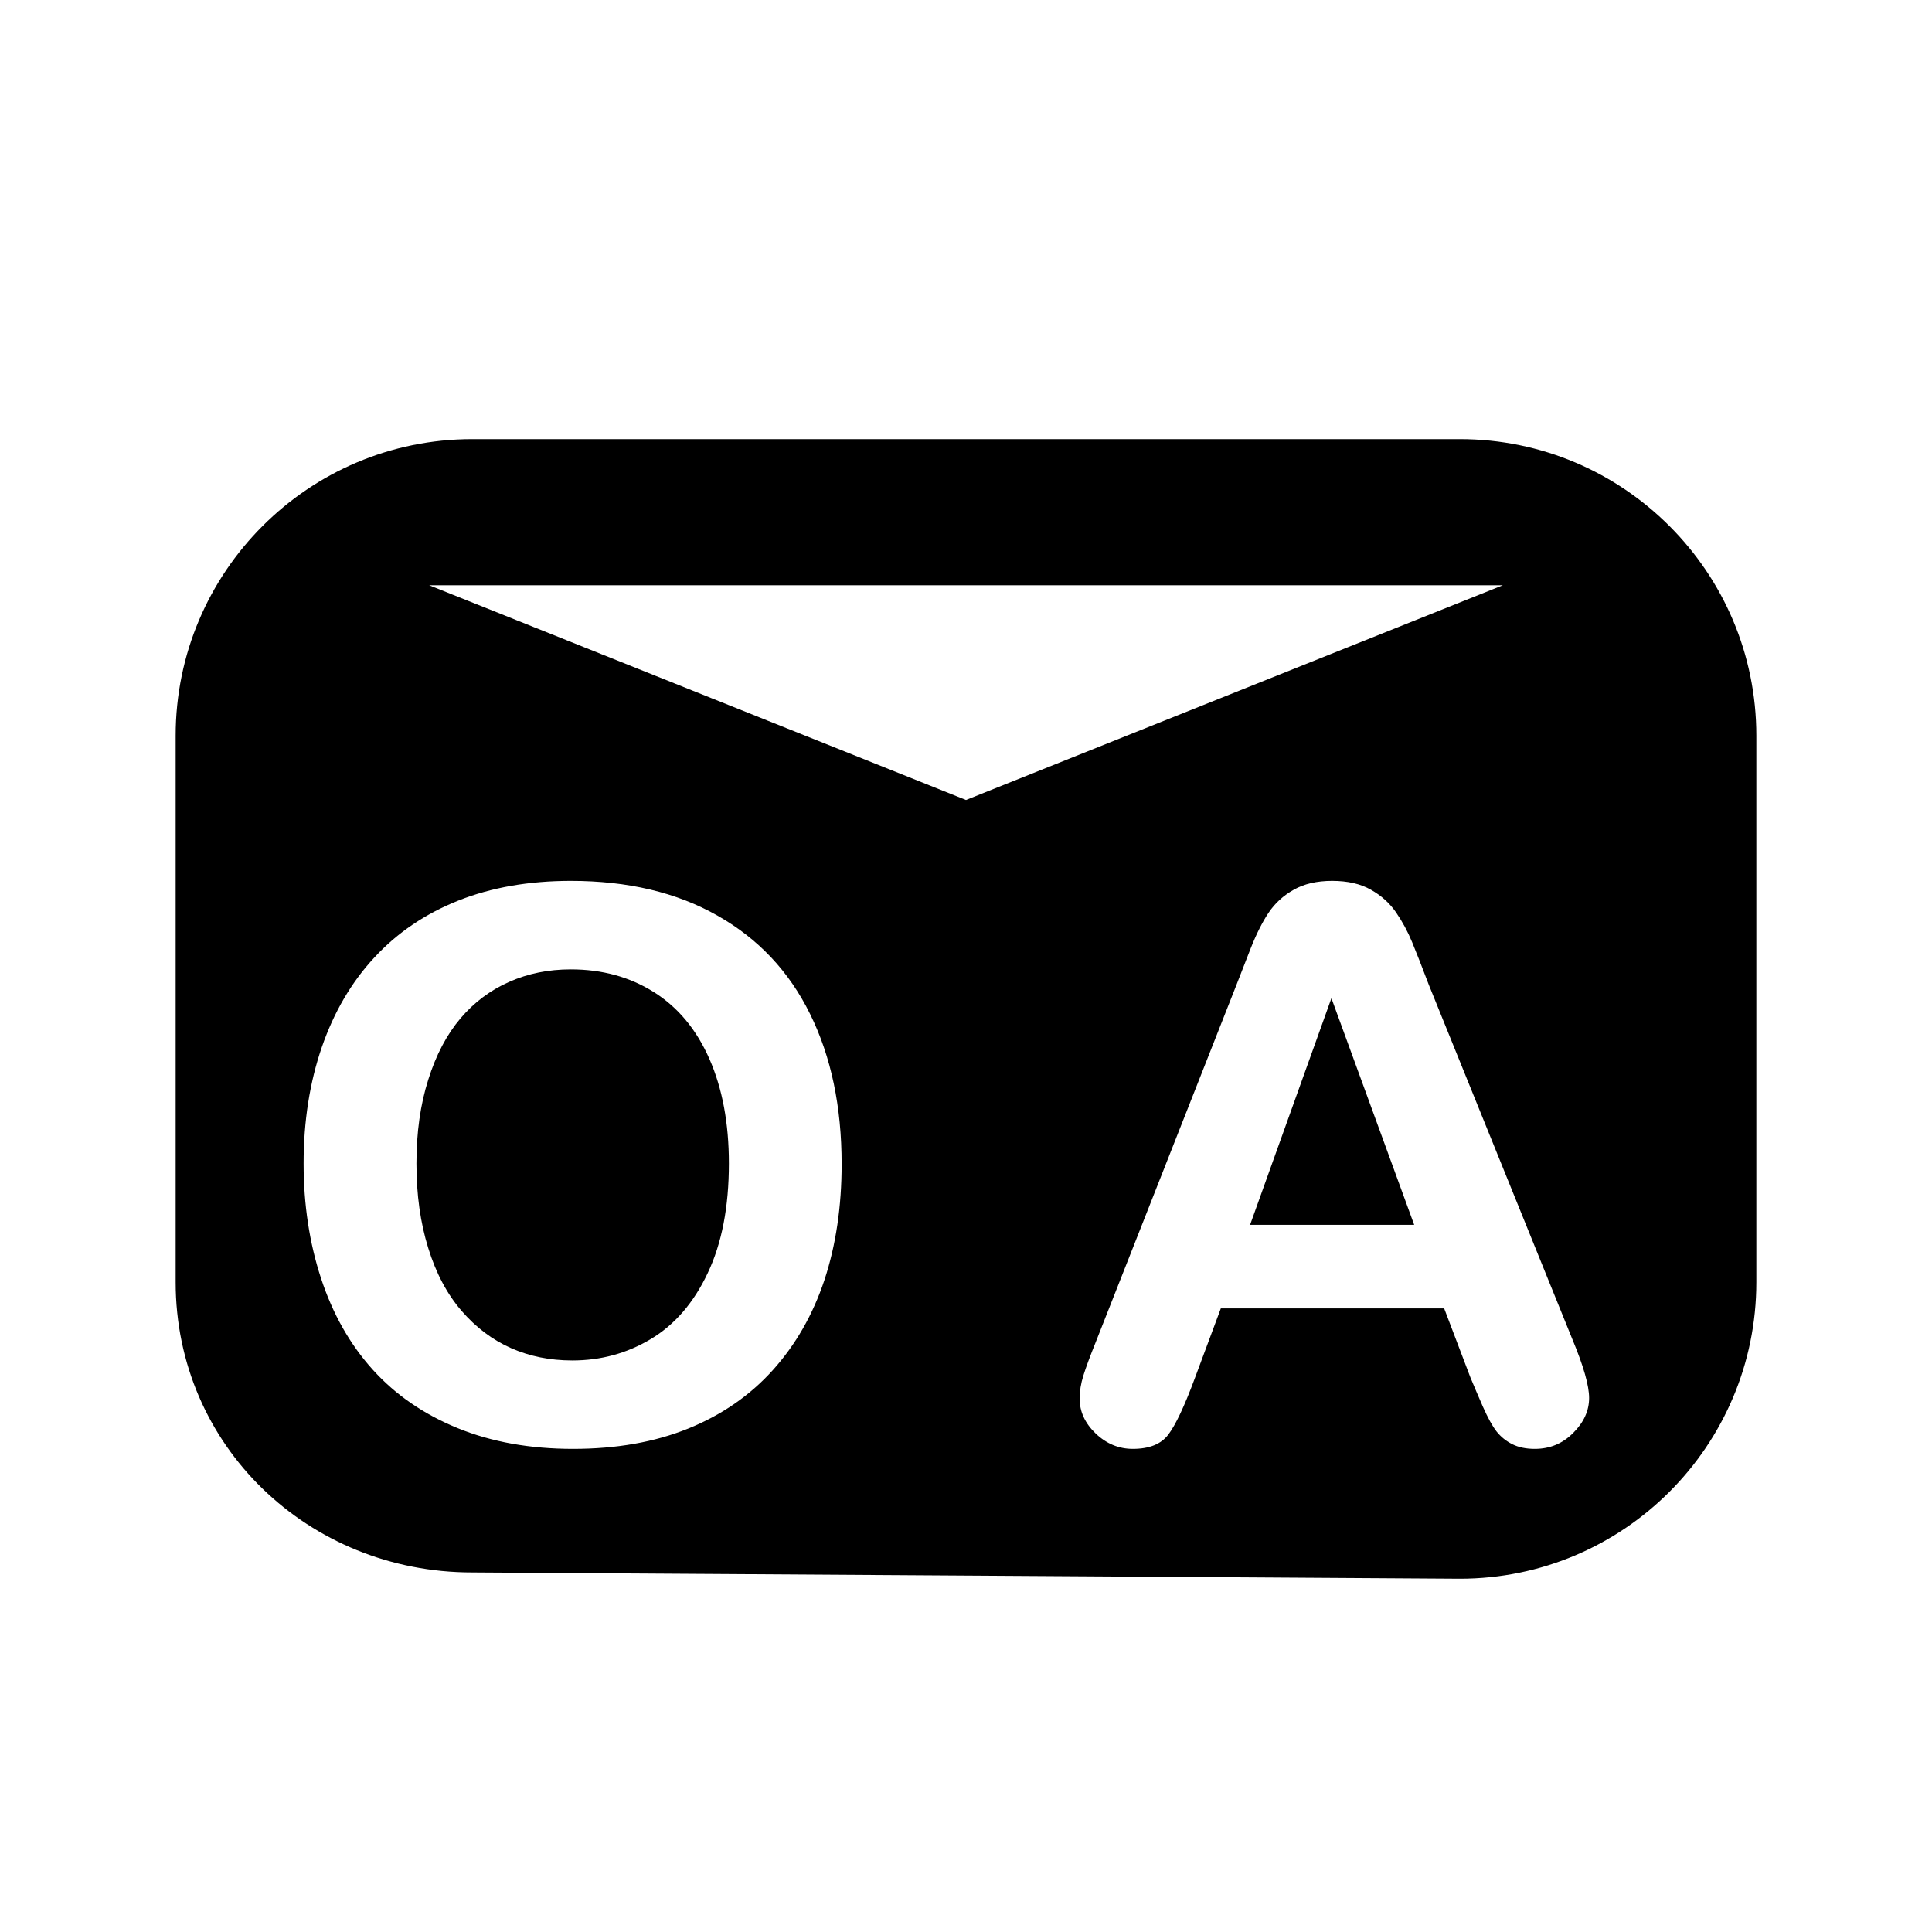 <?xml version="1.0" encoding="UTF-8" standalone="no"?>
<!DOCTYPE svg PUBLIC "-//W3C//DTD SVG 1.1//EN" "http://www.w3.org/Graphics/SVG/1.1/DTD/svg11.dtd">
<svg width="100%" height="100%" viewBox="0 0 22 22" version="1.1" xmlns="http://www.w3.org/2000/svg" xmlns:xlink="http://www.w3.org/1999/xlink" xml:space="preserve" xmlns:serif="http://www.serif.com/" style="fill-rule:evenodd;clip-rule:evenodd;stroke-linejoin:round;stroke-miterlimit:2;">
    <g transform="matrix(1.375,0,0,1.375,0,0)">
        <rect x="0" y="0" width="16" height="16" style="fill:none;"/>
        <g transform="matrix(0.741,0,0,0.741,-0.151,-0.192)">
            <path d="M19.833,8.481C19.833,6.652 18.348,5.167 16.519,5.167L5.481,5.167C3.652,5.167 2.167,6.652 2.167,8.481L2.167,14.589C2.167,16.418 3.652,17.833 5.481,17.833C5.481,17.833 16.519,17.903 16.519,17.903C18.348,17.903 19.833,16.418 19.833,14.589L19.833,8.481ZM6.583,10.104C7.219,10.104 7.766,10.233 8.222,10.492C8.679,10.75 9.024,11.117 9.258,11.593C9.493,12.069 9.61,12.628 9.61,13.27C9.61,13.745 9.546,14.176 9.418,14.564C9.289,14.952 9.097,15.288 8.84,15.573C8.583,15.858 8.267,16.075 7.893,16.226C7.519,16.377 7.091,16.452 6.608,16.452C6.128,16.452 5.698,16.375 5.318,16.22C4.939,16.065 4.622,15.847 4.368,15.565C4.114,15.283 3.922,14.943 3.792,14.547C3.662,14.151 3.597,13.722 3.597,13.262C3.597,12.79 3.665,12.357 3.8,11.964C3.936,11.57 4.132,11.235 4.389,10.959C4.645,10.682 4.958,10.471 5.327,10.324C5.695,10.178 6.114,10.104 6.583,10.104ZM16.637,15.653L16.344,14.882L13.848,14.882L13.555,15.669C13.441,15.976 13.343,16.184 13.262,16.291C13.181,16.399 13.049,16.452 12.864,16.452C12.708,16.452 12.57,16.395 12.45,16.281C12.33,16.166 12.27,16.036 12.27,15.891C12.27,15.807 12.284,15.721 12.312,15.632C12.34,15.542 12.386,15.418 12.45,15.259L14.02,11.273C14.065,11.158 14.118,11.021 14.181,10.86C14.244,10.7 14.311,10.566 14.382,10.46C14.453,10.354 14.547,10.268 14.663,10.203C14.779,10.137 14.922,10.104 15.092,10.104C15.265,10.104 15.41,10.137 15.525,10.203C15.641,10.268 15.735,10.353 15.806,10.456C15.877,10.559 15.937,10.67 15.986,10.789C16.035,10.908 16.097,11.066 16.172,11.264L17.776,15.225C17.902,15.527 17.964,15.746 17.964,15.883C17.964,16.025 17.905,16.156 17.786,16.274C17.668,16.393 17.525,16.452 17.357,16.452C17.26,16.452 17.176,16.435 17.106,16.4C17.036,16.365 16.978,16.318 16.93,16.258C16.883,16.198 16.832,16.105 16.777,15.981C16.723,15.857 16.676,15.747 16.637,15.653ZM8.35,13.262C8.35,12.812 8.277,12.423 8.132,12.093C7.987,11.764 7.78,11.515 7.51,11.346C7.241,11.177 6.932,11.093 6.583,11.093C6.334,11.093 6.105,11.139 5.894,11.233C5.683,11.326 5.502,11.462 5.35,11.641C5.198,11.82 5.077,12.048 4.99,12.326C4.902,12.603 4.858,12.915 4.858,13.262C4.858,13.611 4.902,13.926 4.99,14.208C5.077,14.49 5.202,14.724 5.362,14.909C5.523,15.095 5.707,15.234 5.915,15.326C6.123,15.418 6.351,15.464 6.6,15.464C6.918,15.464 7.21,15.385 7.477,15.225C7.743,15.066 7.956,14.821 8.113,14.488C8.271,14.156 8.35,13.747 8.35,13.262ZM14.175,13.948L16.009,13.948L15.084,11.415L14.175,13.948ZM11,9.2L5,6.8L17,6.8L11,9.2Z"/>
        </g>
    </g>
</svg>
